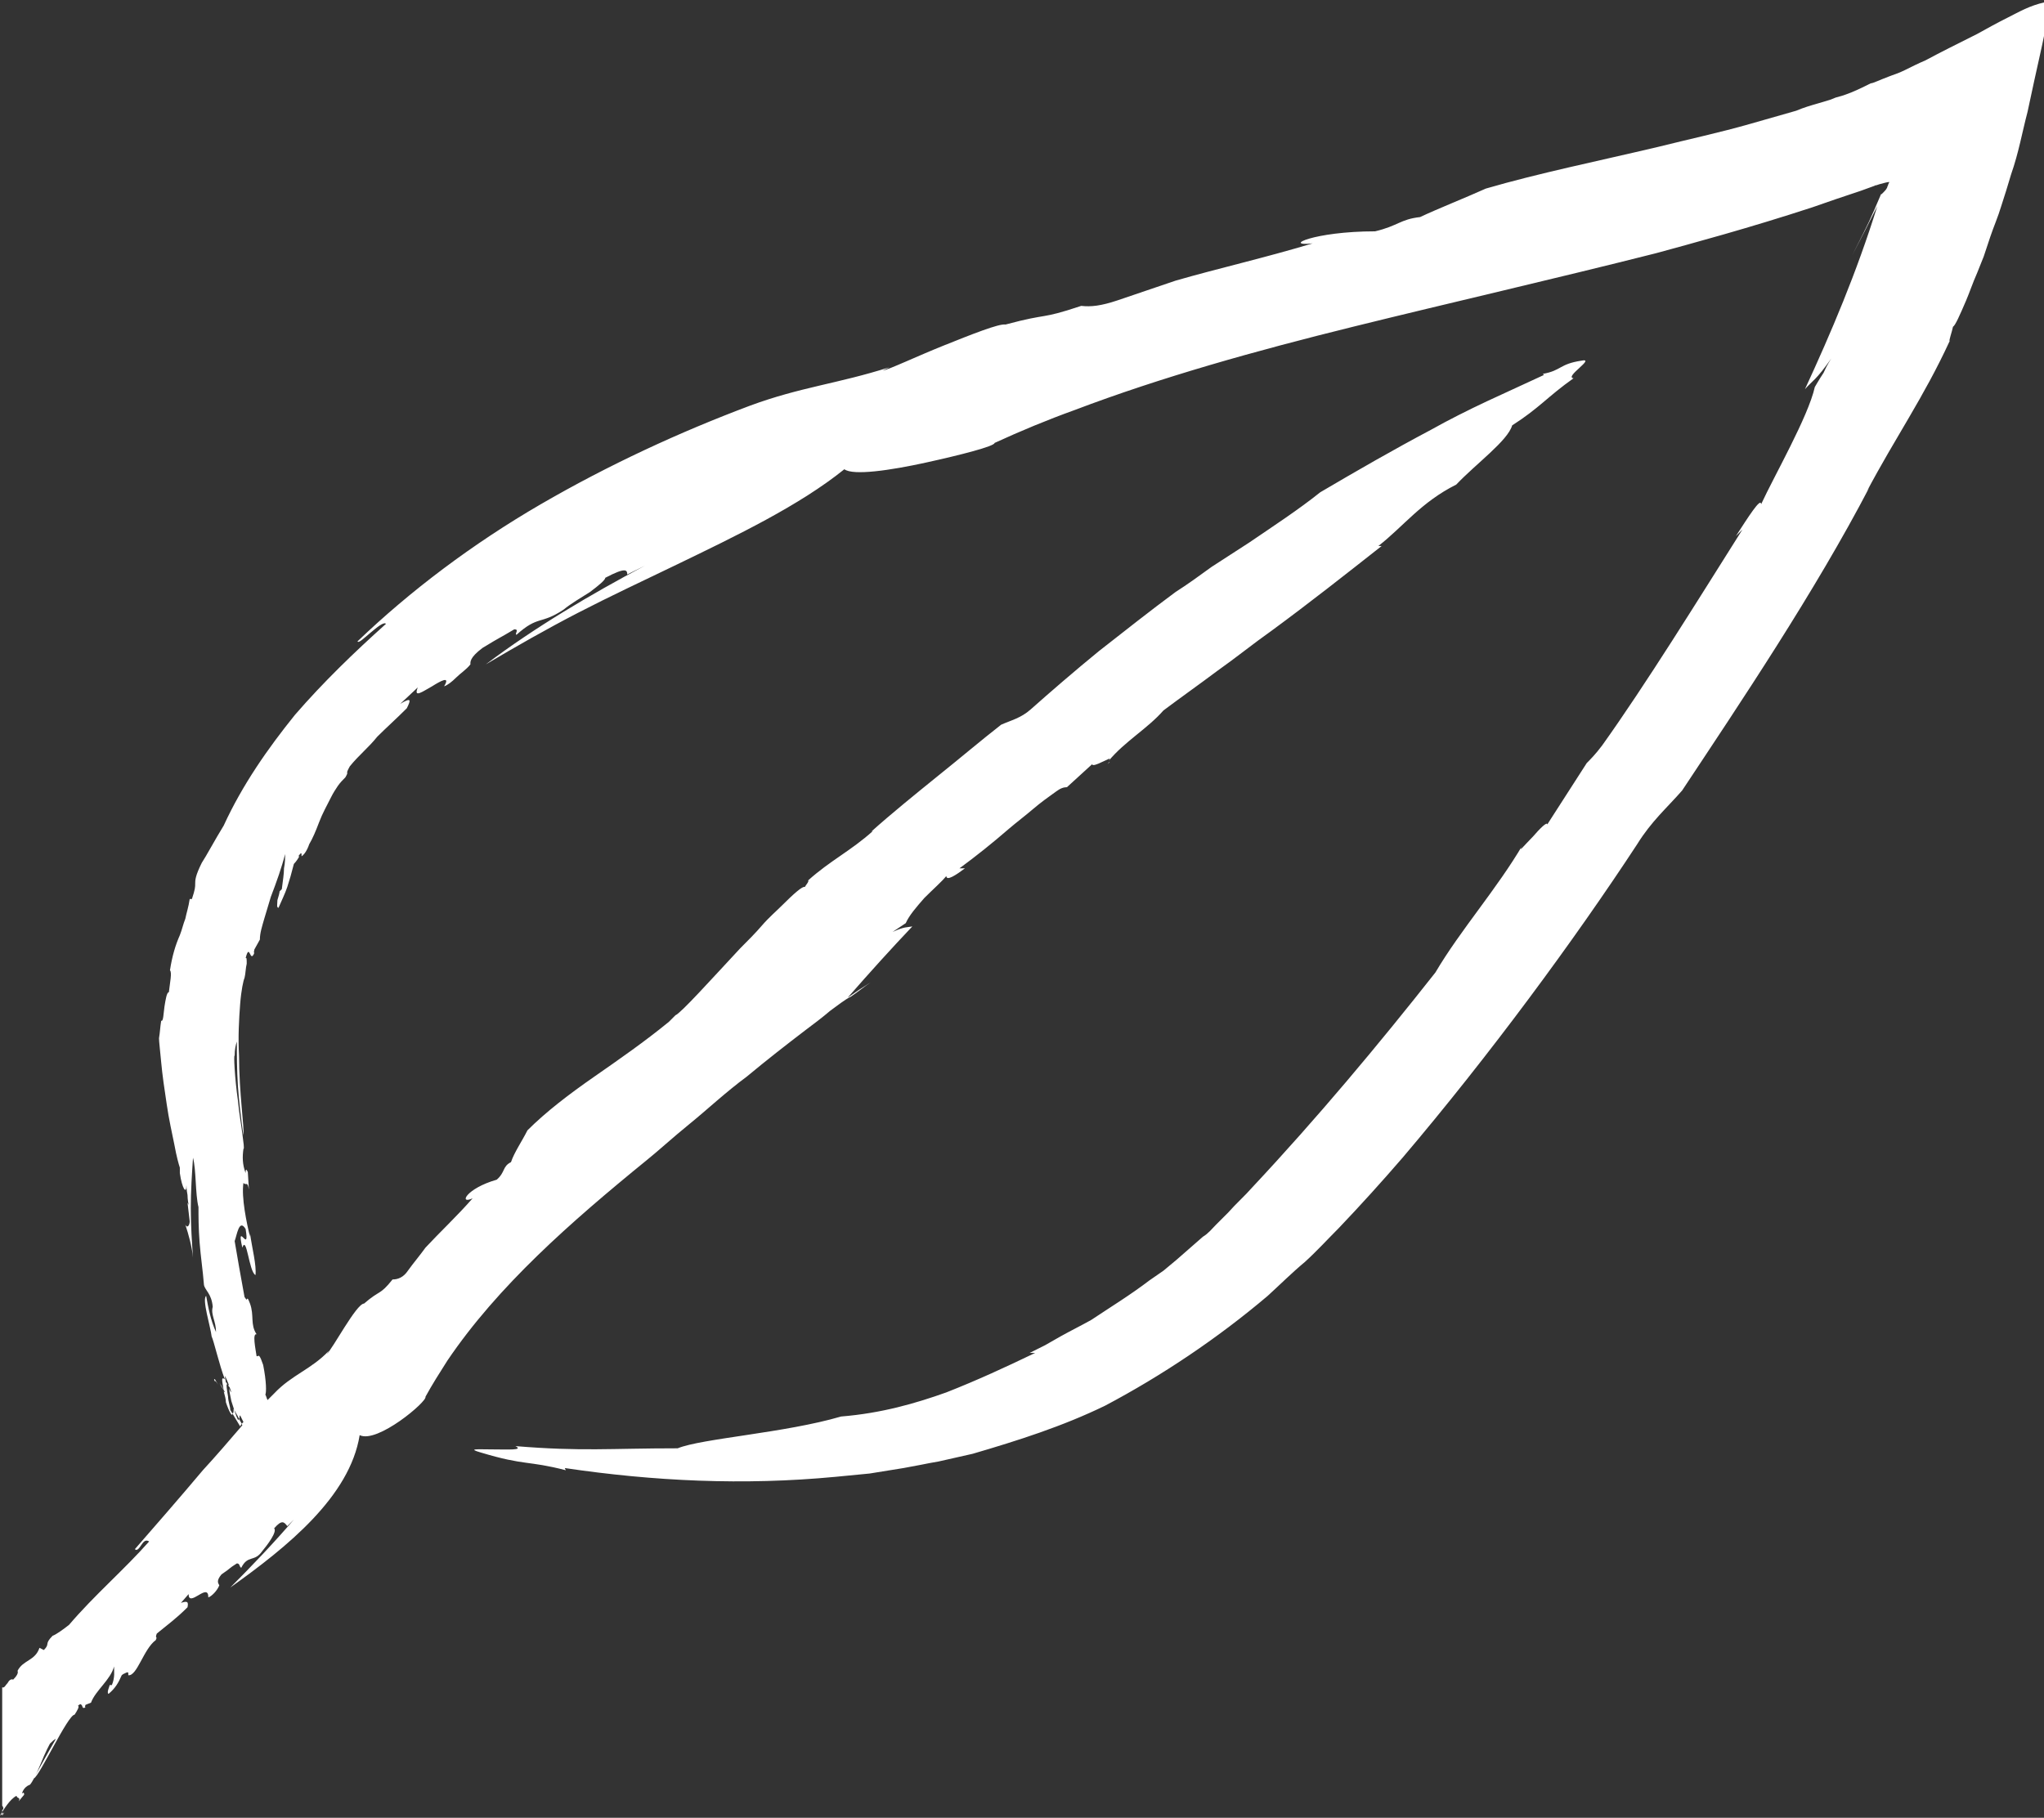 <?xml version="1.0" encoding="utf-8"?>
<!-- Generator: Adobe Illustrator 18.1.0, SVG Export Plug-In . SVG Version: 6.00 Build 0)  -->
<svg version="1.1" xmlns="http://www.w3.org/2000/svg" xmlns:xlink="http://www.w3.org/1999/xlink" x="0px" y="0px"
	 viewBox="0 0 186.4 165.8" enable-background="new 0 0 186.4 165.8" xml:space="preserve">
<rect x="0" y="0" width="186.4" height="165.8" fill="#333333" stroke="none"/>
<g>
	<defs>
		<path id="list_1_" d="M21,126.6c0,0,0-0.1,0-0.1c-0.1-0.1-0.2-0.2-0.2-0.2C20.8,126.4,20.9,126.5,21,126.6 M19.6,126
			c0-0.1,0.1,0,0.3,0.3c-0.2-0.3-0.3-0.5-0.3-0.5C19.5,125.8,19.5,125.8,19.6,126 M138.6,77c0.1-0.1,0.2-0.3,0.2-0.4
			C138.8,76.7,138.7,76.9,138.6,77 M101,69.7c0.1-0.1,0.1-0.1,0.2-0.2C101.1,69.5,101.1,69.6,101,69.7 M20.6,126.1l-0.1-0.6
			c0.2,0.3,0.4,0.9,0.6,1.5c-0.1-0.1-0.2-0.3-0.2-0.4c0,0.3,0.1,0.7,0.2,1.2c0.2,0.6,0.4,1.3,0.6,1.7c0.2,0,0.1-0.4,0.2-0.4
			c0.1,0.2,0.2,0.4,0.3,0.6c-0.1,0.1-0.2,0.2-0.3,0.4c-0.3-0.5-0.6-1-0.9-1.5c0-0.3-0.2-0.8-0.2-1.2c-0.1-0.6-0.2-1.2-0.1-1.1
			C20.7,126.2,20.7,126.1,20.6,126.1 M183.1,1.6c-1,0.5-1.9,1-2.8,1.5c-1.8,0.9-3.4,1.7-4.7,2.4c-0.7,0.3-1.3,0.6-1.9,0.9
			c-0.6,0.3-1,0.4-1.5,0.6c-0.8,0.3-1.4,0.6-1.6,0.6c-0.8,0.4-1.6,0.8-2.5,1.1l-0.7,0.2l-0.5,0.2l-1,0.3c-0.7,0.2-1.4,0.4-2.1,0.7
			c-1.4,0.4-2.8,0.8-4.2,1.2c-2.8,0.8-5.6,1.4-8.4,2.1c-5.5,1.3-10.9,2.4-15.7,3.8c-2,0.9-4.3,1.8-6,2.6c-1.8,0.2-2,0.8-4.1,1.3
			c-5.6,0-8.5,1.4-5.7,1.1c-4.3,1.3-8.7,2.3-12.5,3.4c-1.8,0.6-3.5,1.2-5.3,1.8c-1.5,0.5-2.4,0.6-3.3,0.5c-3.9,1.3-2.8,0.6-6.9,1.7
			c-0.6-0.1-3.1,0.9-5.6,1.9c-2.5,1-5,2.2-5.6,2.3l0.6-0.3c-4.7,1.5-8.1,1.8-12.7,3.5c-6.4,2.4-12.9,5.4-19.1,9
			c-6.2,3.6-11.9,7.9-16.7,12.5c0.1,0.2,0.6-0.3,1.2-0.8c0.6-0.5,1.2-1,1.4-0.8c-2.9,2.6-5.7,5.3-8.3,8.3c-2.5,3.1-4.8,6.4-6.5,10.1
			c-0.8,1.3-1.6,2.8-2,3.4c-0.6,1.2-0.6,1.6-0.6,1.9c0,0.3,0,0.5-0.3,1.4L17.3,82c-0.1,0.7-0.3,1.3-0.4,1.8c-0.2,0.5-0.3,1-0.5,1.5
			c-0.4,0.9-0.7,1.9-0.9,3.2c0.2,0.2,0,1.1-0.1,2c-0.2,0-0.3,0.7-0.4,1.3c-0.1,0.7-0.1,1.4-0.3,1.3l0,0c-0.1,0.6-0.1,1-0.2,1.6
			c0,0.3,0.1,1.1,0.2,2.2c0.1,1.1,0.3,2.5,0.5,3.8c0.2,1.4,0.5,2.7,0.7,3.7c0.2,1.1,0.4,1.8,0.5,2.1l0,0.5c0.2,1.4,0.6,2,0.6,1.1
			c0,0,0,0.4,0.1,0.9c0,0.4,0.1,0.9,0.1,0.9l-0.1-0.2l0.2,1.7c0,0.3-0.2,0.7-0.4,0.3c0.3,0.9,0.6,2,0.7,3c-0.1-1.4-0.2-2.9-0.2-4.5
			c0-1.6,0.1-3.1,0.2-4.6c0.3,1.1,0.2,3.3,0.5,4.5c0,0.8,0,1.9,0.1,3.2c0.1,1.3,0.3,2.6,0.4,3.9c0.1,0.5,0.7,0.8,0.8,2
			c-0.2,0.7,0.3,1.3,0.3,2.3c-0.5-1.1-0.7-2.2-0.9-3.3c-0.4,0.3,0.4,2.8,0.5,3.7c0.2,0.4,0.7,2.6,1.2,3.9c-0.4-0.3-0.2,0.3-0.1,1
			c-0.1-0.3-0.3-0.5-0.4-0.7c0.1,0.2,0.2,0.4,0.4,0.7c0,0,0,0,0,0c0,0,0.1,0.1,0.1,0.2c0,0-0.1-0.1-0.1-0.1c0.1,0.4,0.2,0.7,0.2,1
			c0.3,0.9,0.6,1.4,0.6,1c0.1,0,0.1-0.1,0.1-0.4c0.1,0.2,0.3,0.5,0.4,0.7c0.1,0.3,0.3,0.5,0.4,0.8c-1.2,1.4-2.4,2.8-3.6,4.1
			c-2.1,2.5-4.2,4.9-6.2,7.2c0.2,0.2,0.4-0.1,0.6-0.4c0.2-0.3,0.4-0.5,0.7-0.3c-2.3,2.6-5,4.9-7.3,7.6c-0.5,0.4-1.2,0.9-1.5,1
			c-0.8,0.8-0.2,0.7-0.8,1.3l-0.4-0.2c-0.4,1.2-1.5,1.1-2,2.1c0.1,0.2-0.1,0.5-0.4,0.8c-0.2-0.1-0.4,0.1-0.5,0.3
			c-0.2,0.2-0.3,0.5-0.5,0.4v10.8c0.1,0.1,0.1,0.2,0.1,0.3c0,0-0.1,0.1-0.1,0.1v0.5c0.1-0.1,0.1-0.2,0.2-0.3L0,165.6
			c0.3-0.5,0.9-1.5,1.5-1.8c0.1,0.3,0.4,0.1,0.2,0.5l0.5-0.6c0-0.1,0-0.3-0.2-0.1c0.1-0.4,0.4-0.7,0.7-0.8c0.1,0,0.6-0.9,1-1.9
			c0.4-1,0.9-2,0.9-1.9c0.2-0.2,0.3-0.3,0.5-0.4c-0.7,1.2-2.3,4.1-2,3.6c0.5-0.2,3.1-5.8,3.7-5.8c0.2-0.3,0.5-0.8,0.3-0.8
			c0.3-0.3,0.3-0.1,0.4,0c0,0.1,0.1,0.3,0.3,0.1c0,0-0.1,0,0-0.2l0.5-0.2c0.4-1.1,1.8-2.1,2.1-3.3c0,0.4,0.1,1-0.2,1.7l-0.2,0
			c0,0.1-0.3,0.7-0.1,0.8c0.6-0.5,0.9-1,1.2-1.7c0.1-0.1,0.3-0.2,0.4-0.2c0,0-0.1,0-0.1,0c0.3-0.1,0.3-0.1,0.3,0.1c0,0,0,0,0,0.1
			c0.8,0.1,1.4-2.4,2.5-3.2c0.2-0.4-0.1-0.1,0.1-0.6c1.1-0.9,1.8-1.4,2.8-2.4c0.1-0.5,0-0.6-0.6-0.4l0.7-0.8c0,0.6,0.4,0.4,0.9,0.1
			c0.5-0.3,0.9-0.5,0.9,0.2c0.3-0.1,0.8-0.6,1-1.1c-0.1-0.2-0.3-0.4,0.2-1c0.9-0.6,0.6-0.5,1.4-1c0.3,0,0.2,0.3,0.4,0.4
			c0.6-1.2,1.2-0.5,1.9-1.5c0.5-0.6,1.4-1.8,1.1-2.1c0.7-0.8,0.9-0.6,1.2-0.2l0.6-0.6c-1.8,2.1-3.8,4.2-5.8,6.2
			c5.2-3.7,10.9-8.3,11.8-13.9c1.6,0.8,6.2-3.1,6-3.5c0.6-1.1,1.3-2.2,2-3.3c4.6-6.8,11.2-12.6,18.2-18.3c1-0.8,2.3-2,3.9-3.3
			c1.6-1.3,3.3-2.9,5.2-4.3c1.8-1.5,3.6-2.9,5.3-4.2c0.8-0.6,1.6-1.2,2.3-1.8c0.7-0.5,1.3-1,1.9-1.3c0.6-0.4,1.2-0.9,1.8-1.3
			c-1.1,0.7-1.1,0.7-2.1,1.4c2.1-2.4,4-4.5,5.9-6.5c-0.5,0.1-0.7,0-1.8,0.5l1.2-0.8c0.3-0.7,1-1.5,1.7-2.3c0.8-0.8,1.6-1.5,2-2
			c0,0.5,0.9-0.1,1.7-0.7l-0.5,0c1.5-1.1,3-2.3,4.5-3.6c0.7-0.6,1.5-1.2,2.2-1.8c0.7-0.6,1.4-1.1,2.1-1.6c0.4-0.3,0.7-0.4,1-0.4
			l2.3-2.1c0,0.2,0.5,0,0.9-0.2c0.5-0.2,0.9-0.5,0.6-0.1c1.5-1.8,3.5-2.9,5-4.6c1.6-1.2,3.3-2.4,4.9-3.6c1.7-1.2,3.3-2.5,5-3.7
			c3.4-2.5,6.7-5.1,10-7.7l-0.3,0c2.3-1.8,3.9-4,7.1-5.6c1.8-1.9,4.7-4,5.1-5.4c2.5-1.6,3.2-2.6,5.6-4.3c-0.9-0.1,2.1-1.9,0.7-1.6
			c-2,0.3-1.8,0.9-3.5,1.2l0.1,0.1c-1.7,0.8-3.5,1.6-5.2,2.4c-1.7,0.8-3.5,1.7-5.1,2.6c-3.4,1.8-6.7,3.7-10.1,5.7
			c-2,1.6-4.3,3.1-6.5,4.6c-1.1,0.7-2.3,1.5-3.4,2.2c-1.1,0.8-2.2,1.6-3.3,2.3c-2.3,1.7-4.7,3.6-7,5.4c-2.2,1.8-4.4,3.7-6.2,5.3
			c-0.9,0.8-1.8,1-2.7,1.4c-1.8,1.4-3.8,3.1-5.8,4.7c-2.1,1.7-4.2,3.4-6.1,5.1c0.1-0.1,0.2-0.1,0.2-0.1c-2,1.8-3.9,2.7-5.9,4.5
			c0.1,0.1-0.2,0.4-0.3,0.6c-0.2-0.1-1,0.6-2.1,1.7c-0.5,0.5-1.2,1.1-1.8,1.8c-0.6,0.7-1.3,1.4-2,2.1c-2.7,2.9-5.4,5.9-5.9,6.1
			c-0.2,0.2-0.4,0.4-0.6,0.6c-2.2,1.8-4.5,3.4-6.8,5c-2.3,1.6-4.4,3.2-6.1,4.9c-0.5,1-1.2,2-1.5,2.9c-0.8,0.4-0.5,0.9-1.3,1.6
			c-2.8,0.8-3.5,2.3-2.2,1.7c-1.4,1.6-3,3.1-4.3,4.5c-0.5,0.7-1.1,1.4-1.6,2.1c-0.4,0.6-0.9,0.8-1.4,0.8c-1.2,1.5-1.1,0.9-2.6,2.2
			c-0.7,0-2.9,4.2-3.4,4.6l0.2-0.3c-1.6,1.7-3.4,2.2-5,3.9c-0.2,0.2-0.4,0.4-0.6,0.6c-0.1-0.2-0.1-0.3-0.2-0.5
			c0.1-0.2,0.1-1.2-0.2-2.7c-0.3-0.9-0.4-0.9-0.5-0.8c0,0-0.1,0-0.1,0c-0.1-0.7-0.4-2.1,0-2c-0.6-0.9-0.2-1.7-0.6-2.8
			c-0.2-0.5-0.2-0.5-0.3-0.4c0,0.1,0,0.1-0.2-0.2c-0.3-1.6-0.7-3.9-0.9-5.1c0.2-0.5,0.4-2.1,1-1.1c0.2,1.2,0,1-0.2,0.8
			c-0.2-0.2-0.4-0.4-0.1,0.9c0.4-1.2,0.6,2.2,1.2,2.5c0.1-0.9-0.3-2.4-0.5-3.8l0,0.3c-0.3-1.2-0.8-3.6-0.6-4.9
			c0.1,0.1,0.2,0.1,0.2,0.1c0.1,0,0.2-0.1,0.3,0.5l-0.1-1.6c-0.1-0.2-0.2-0.4-0.2,0.1c-0.3-0.8-0.3-1.5-0.2-2.2c0.1,0,0-0.6-0.1-1.4
			c-0.1-0.8-0.3-1.9-0.4-3c-0.3-2.1-0.4-4.3-0.3-4.1c0-0.6,0.1-1,0.2-1.3c0,1.1,0,2.6,0.1,4.1c0.2,2.7,0.6,5.1,0.5,4.4
			c0.1-0.5-0.4-3.9-0.4-7.2c-0.1-1.7,0-3.4,0.1-4.7c0.1-1.3,0.3-2.2,0.4-2.4c0.1-0.4,0.1-0.9,0.2-1.3c0-0.4,0-0.6-0.1-0.5
			c0.2-0.8,0.3-0.6,0.4-0.4c0.1,0.2,0.2,0.4,0.4-0.1c0,0-0.1,0.1,0-0.3l0.5-0.9c0-0.6,0.2-1.2,0.4-1.9c0.2-0.7,0.4-1.3,0.6-2
			c0.5-1.3,1-2.7,1.3-3.9c0,0.4,0,0.8-0.1,1.3c0,0.5-0.1,1.1-0.2,1.9l-0.2,0.2c0,0.1-0.1,0.5-0.2,0.8c0,0.3-0.1,0.7,0.1,0.7
			c0.3-0.7,0.6-1.3,0.8-1.9c0.2-0.6,0.4-1.3,0.6-2.1c0.2-0.2,0.4-0.5,0.5-0.7c0,0-0.1,0-0.1,0c0.3-0.4,0.3-0.3,0.3-0.1
			c0,0,0,0.1,0,0.1c0.2-0.1,0.5-0.5,0.7-1.1c0.3-0.5,0.6-1.2,0.9-2c0.3-0.8,0.7-1.5,1.1-2.3c0.2-0.4,0.4-0.7,0.6-1
			c0.2-0.3,0.5-0.6,0.7-0.8c0.4-0.7-0.1-0.1,0.4-1c0.4-0.5,0.9-1,1.3-1.4c0.4-0.4,0.8-0.8,1.2-1.3c0.8-0.8,1.7-1.6,2.7-2.6
			c0.4-0.8,0.4-1-0.6-0.4l1.6-1.5c-0.4,1,0.4,0.4,1.3-0.1c0.8-0.5,1.7-1,1.1,0c0.3-0.1,0.7-0.4,1.1-0.8c0.4-0.4,0.9-0.7,1.3-1.2
			c0-0.2-0.1-0.6,1.1-1.5c1.8-1.1,1.4-0.8,2.9-1.7c0.5,0,0,0.4,0.2,0.5c2-1.8,2.2-0.9,4.3-2.3c0.6-0.5,1.6-1.1,2.4-1.6
			c0.8-0.6,1.4-1.1,1.4-1.3c1.9-1,2-0.7,2-0.3c0,0,0.4-0.2,0.8-0.4c0.4-0.2,0.8-0.4,0.8-0.4c-4.9,2.6-10,5.6-14.5,9
			c2.7-1.6,5.5-3.2,8.4-4.7c2.9-1.5,5.9-2.9,8.8-4.3c5.8-2.8,11.4-5.5,15.5-8.8c0.8,0.6,4.2,0.1,7.4-0.6c3.2-0.7,6.3-1.5,6.3-1.8
			c2.4-1.1,4.8-2.1,7.3-3c7.9-3,16.5-5.4,25.4-7.6c8.9-2.2,18.1-4.3,27.6-6.7c3.3-0.9,8.5-2.3,14.3-4.2c1.4-0.5,2.9-1,4.4-1.5
			l1.1-0.4c0.3-0.1,0.2-0.1,0.2-0.1l0.1,0l0.3-0.1c0.4-0.1,0.7-0.2,0.9-0.2c0,0,0,0,0,0c0,0,0,0,0,0l-0.1,0.2c0,0.1-0.1,0.2-0.1,0.3
			c-0.1,0.2-0.2,0.3-0.3,0.4c-0.1,0.1-0.2,0.2-0.2,0.2c0,0-0.1,0-0.1,0.1c-0.2,0.5-0.4,0.9-0.6,1.4c-0.6,1.4-1.3,2.7-2,4.1
			c1.2-2.3,1.2-2.3,2.3-4.5c-1.9,6.1-4.2,11.5-6.6,16.7c0.7-0.8,1-0.8,2.4-2.8c0,0-0.4,0.6-0.7,1.3c-0.4,0.6-0.8,1.3-0.8,1.3
			c-0.6,2.7-3.7,8.1-4.9,10.7c0-0.7-1.2,1.2-2.3,2.9l0.6-0.6c-4.1,6.5-8.8,14.1-12.8,19.7c-0.6,0.8-1.1,1.3-1.4,1.6
			c0,0-0.9,1.4-1.8,2.8c-0.9,1.4-1.8,2.8-1.8,2.8c0-0.3-0.7,0.4-1.3,1.1c-0.8,0.8-1.5,1.7-0.9,0.7c-2.4,4.1-5.7,7.8-8,11.7
			c-5.2,6.6-10.8,13.3-16.7,19.6c-0.7,0.8-1.5,1.5-2.2,2.3l-1.1,1.1c-0.4,0.4-0.7,0.8-1.2,1.1l-2.4,2.1l-0.6,0.5l-0.6,0.5l-1.3,0.9
			c-1.7,1.3-3.5,2.4-5.3,3.6c-0.9,0.5-1.9,1-2.8,1.5l-1.4,0.8l-1.4,0.7l0.5,0c-2.7,1.3-5.3,2.5-8.1,3.6c-2.8,1-5.9,1.9-9.6,2.2
			c-5.1,1.5-12.7,2-14.9,2.9c-6.2,0-8.7,0.3-14.8-0.2c0.8,0.4-0.7,0.3-2.1,0.3c-1.3,0-2.4-0.1-1,0.3c4,1.2,4.2,0.7,7.7,1.6l-0.1-0.2
			c8.1,1.2,16.3,1.6,24.7,0.8l3.1-0.3l3.1-0.5l1.6-0.3c0.5-0.1,1-0.2,1.6-0.3l3.1-0.7c4.1-1.2,8.2-2.5,12.1-4.4
			c5.1-2.7,10.2-6.1,14.8-10c1.1-1,2.2-2.1,3.4-3.1c1.1-1,2.1-2.1,3.1-3.1c2-2.1,3.9-4.2,5.8-6.4c7.9-9.3,15.7-19.9,21.4-28.6
			c1.3-2.1,2.7-3.3,4.1-4.9c5.3-8,12.1-18.1,17.1-27.7c-0.1,0.2-0.2,0.3-0.3,0.5c2.7-5.1,5.2-8.6,7.6-13.8c-0.1,0,0.2-0.8,0.3-1.3
			c0.2-0.1,0.6-1,1.2-2.4c0.3-0.7,0.6-1.6,1-2.5c0.2-0.5,0.4-1,0.6-1.5c0.2-0.6,0.4-1.2,0.6-1.8c0.3-0.9,0.7-1.8,1-2.8
			c0.3-0.9,0.6-1.9,0.9-2.9c0.7-2,1-3.8,1.5-5.7c0.4-1.9,0.8-3.7,1.2-5.5c0.2-0.9,0.4-1.8,0.5-2.7l0.1-0.7c0-0.2,0.1-0.5,0-0.5
			c-0.1-0.2-0.2-0.4-0.2-0.6C185.1,0.5,184.1,1.1,183.1,1.6"/>
	</defs>
	<use xlink:href="#list_1_"  overflow="visible" fill="#FFFFFF"/>
	<clipPath id="list_2_">
		<use xlink:href="#list_1_"  overflow="visible"/>
	</clipPath>
</g>
</svg>
